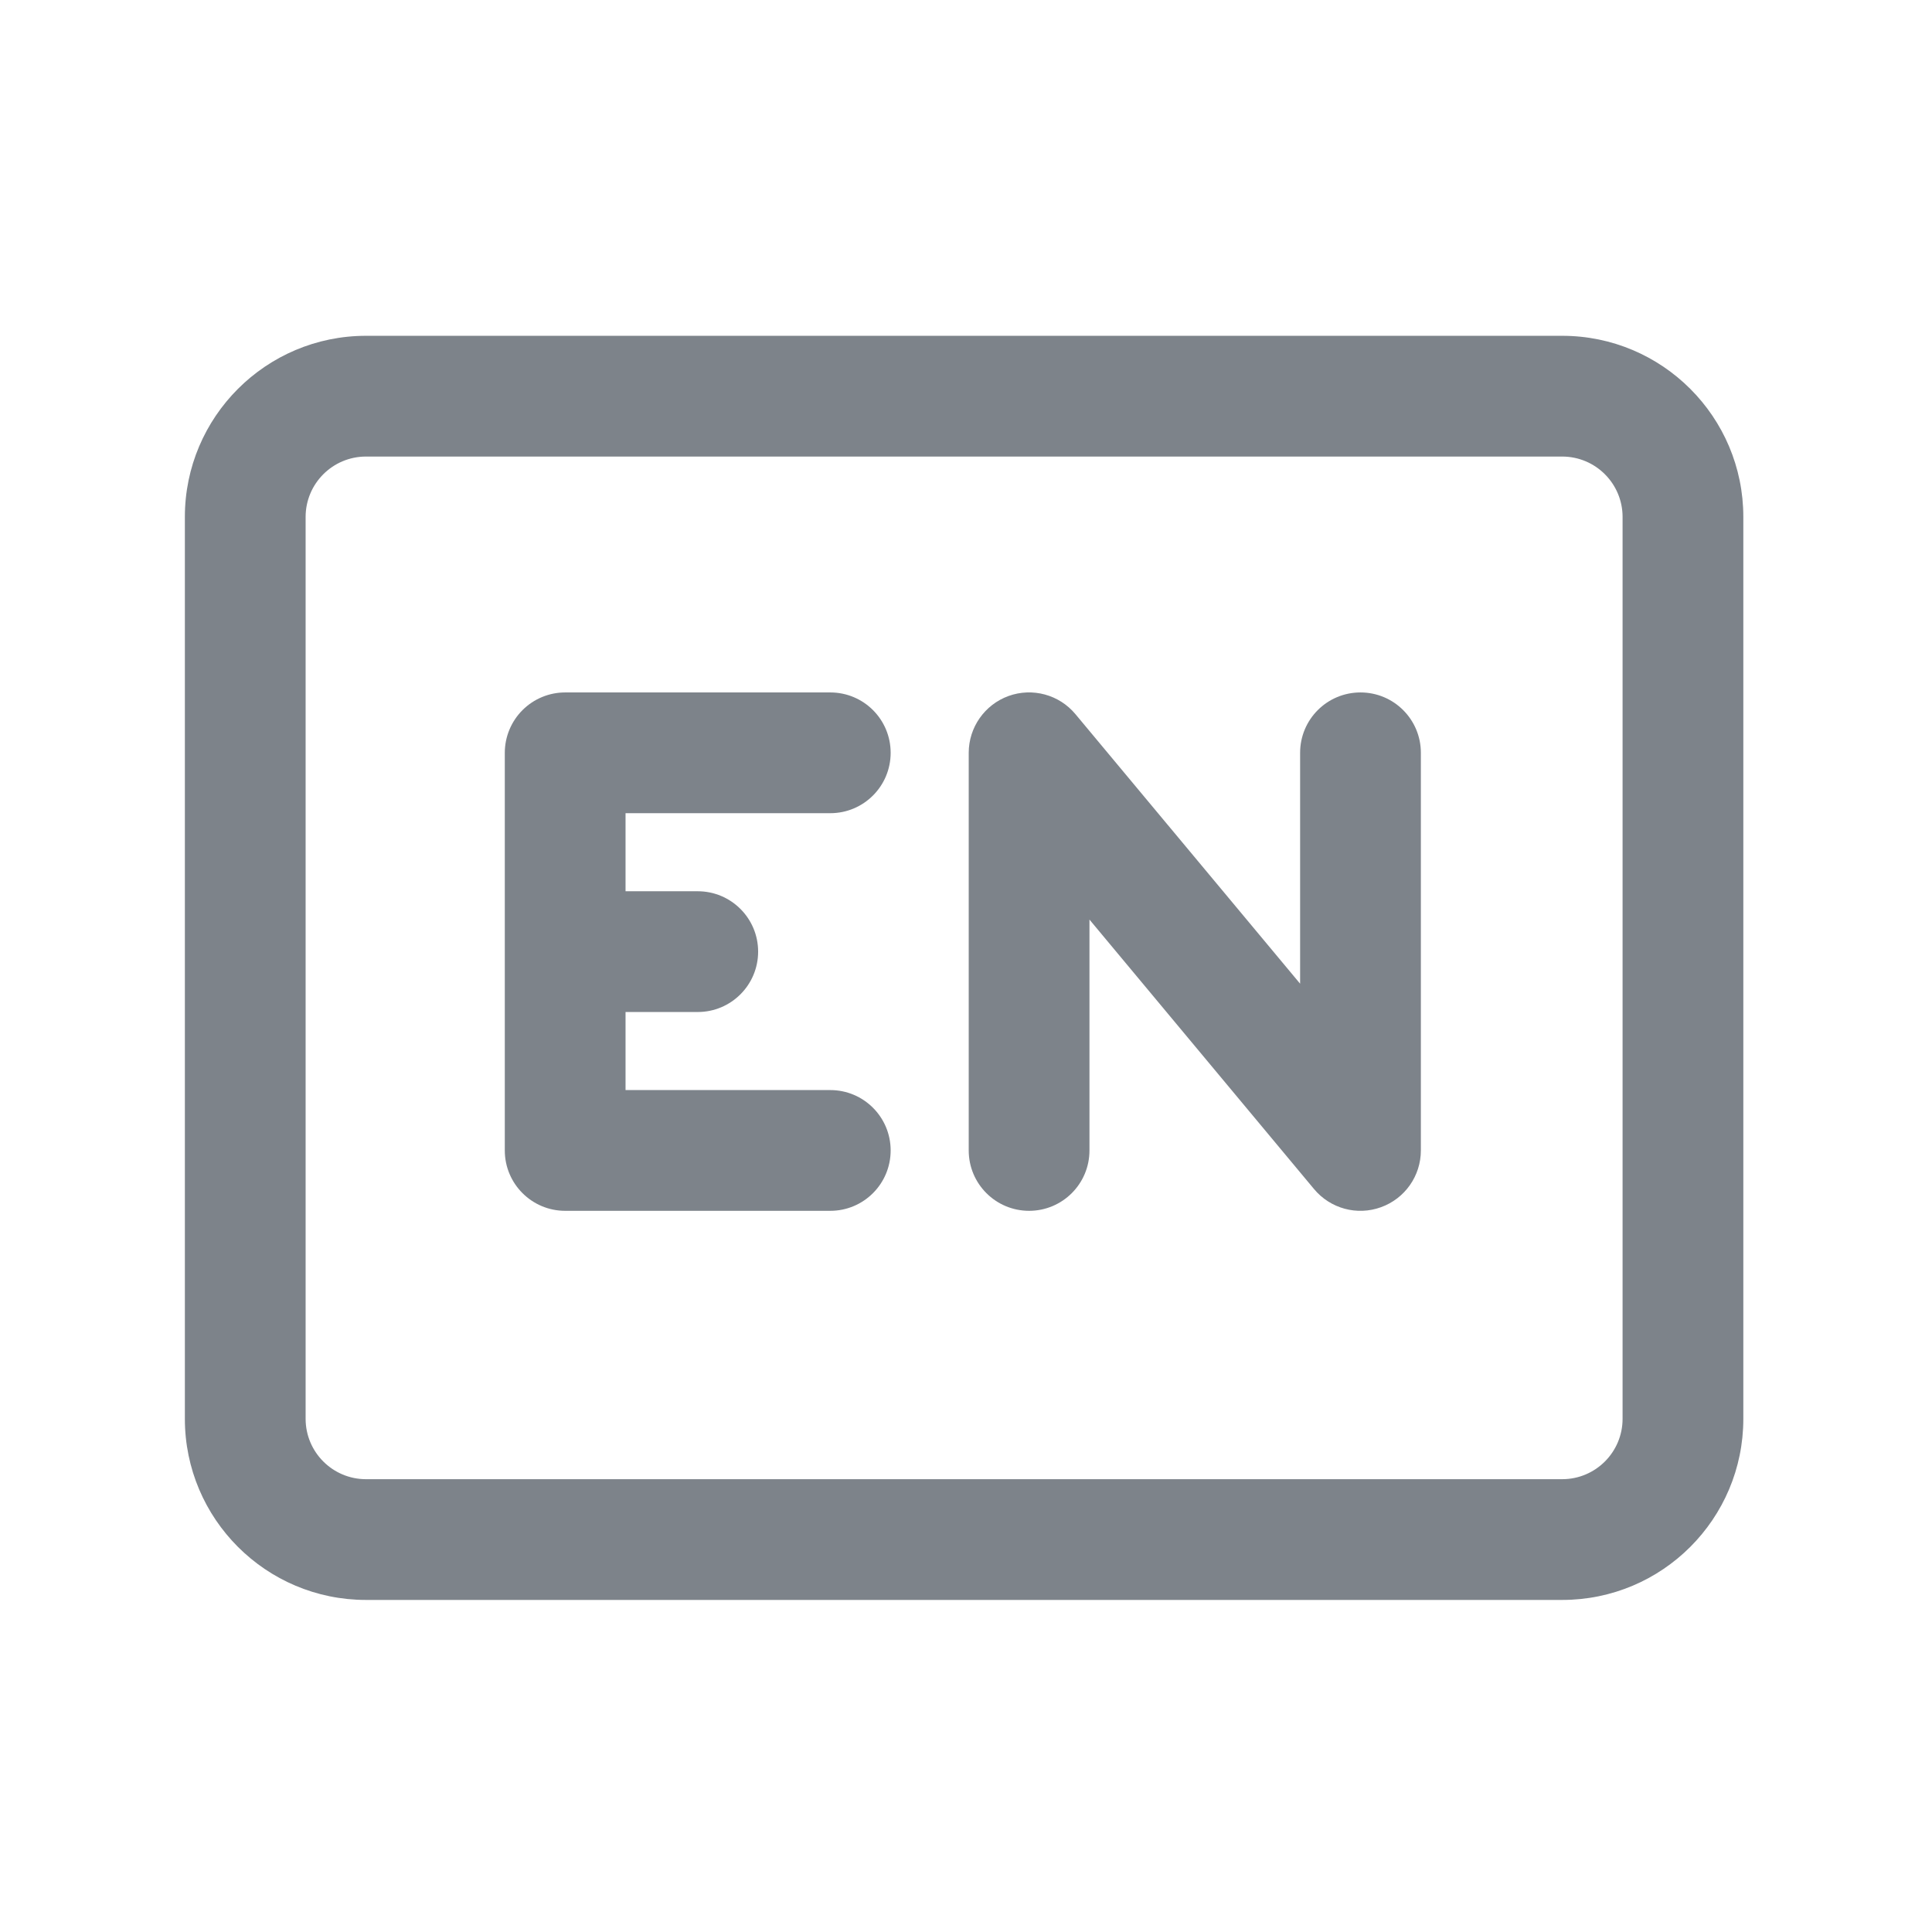 <svg width="32" height="32" viewBox="0 0 32 32" fill="none" xmlns="http://www.w3.org/2000/svg">
<path d="M8.654 11.762C8.842 11.574 9.096 11.469 9.361 11.469H13.752C14.305 11.469 14.752 11.916 14.752 12.469C14.752 13.021 14.305 13.469 13.752 13.469H10.361V14.762H11.557C12.109 14.762 12.557 15.21 12.557 15.762C12.557 16.314 12.109 16.762 11.557 16.762H10.361V18.055H13.752C14.305 18.055 14.752 18.503 14.752 19.055C14.752 19.607 14.305 20.055 13.752 20.055H9.361C8.809 20.055 8.361 19.607 8.361 19.055V12.469C8.361 12.204 8.467 11.949 8.654 11.762Z" fill="#7D838A"/>
<path d="M17.813 11.829C17.544 11.505 17.1 11.385 16.704 11.528C16.309 11.672 16.045 12.048 16.045 12.469V19.055C16.045 19.608 16.493 20.055 17.045 20.055C17.597 20.055 18.045 19.608 18.045 19.055V15.231L21.765 19.695C22.035 20.019 22.478 20.139 22.874 19.995C23.27 19.852 23.534 19.476 23.534 19.055V12.469C23.534 11.916 23.086 11.469 22.534 11.469C21.981 11.469 21.534 11.916 21.534 12.469V16.293L17.813 11.829Z" fill="#7D838A"/>
<path fill-rule="evenodd" clip-rule="evenodd" d="M6.062 5.562C4.406 5.562 3.062 6.906 3.062 8.562V23.5C3.062 25.157 4.406 26.5 6.062 26.5H25.875C27.532 26.5 28.875 25.157 28.875 23.5V8.562C28.875 6.906 27.532 5.562 25.875 5.562H6.062ZM25.875 7.562H6.062C5.51 7.562 5.062 8.01 5.062 8.562V23.5C5.062 24.052 5.51 24.5 6.062 24.5H25.875C26.427 24.5 26.875 24.052 26.875 23.5V8.562C26.875 8.01 26.427 7.562 25.875 7.562Z" fill="#7D838A"/>
</svg>
